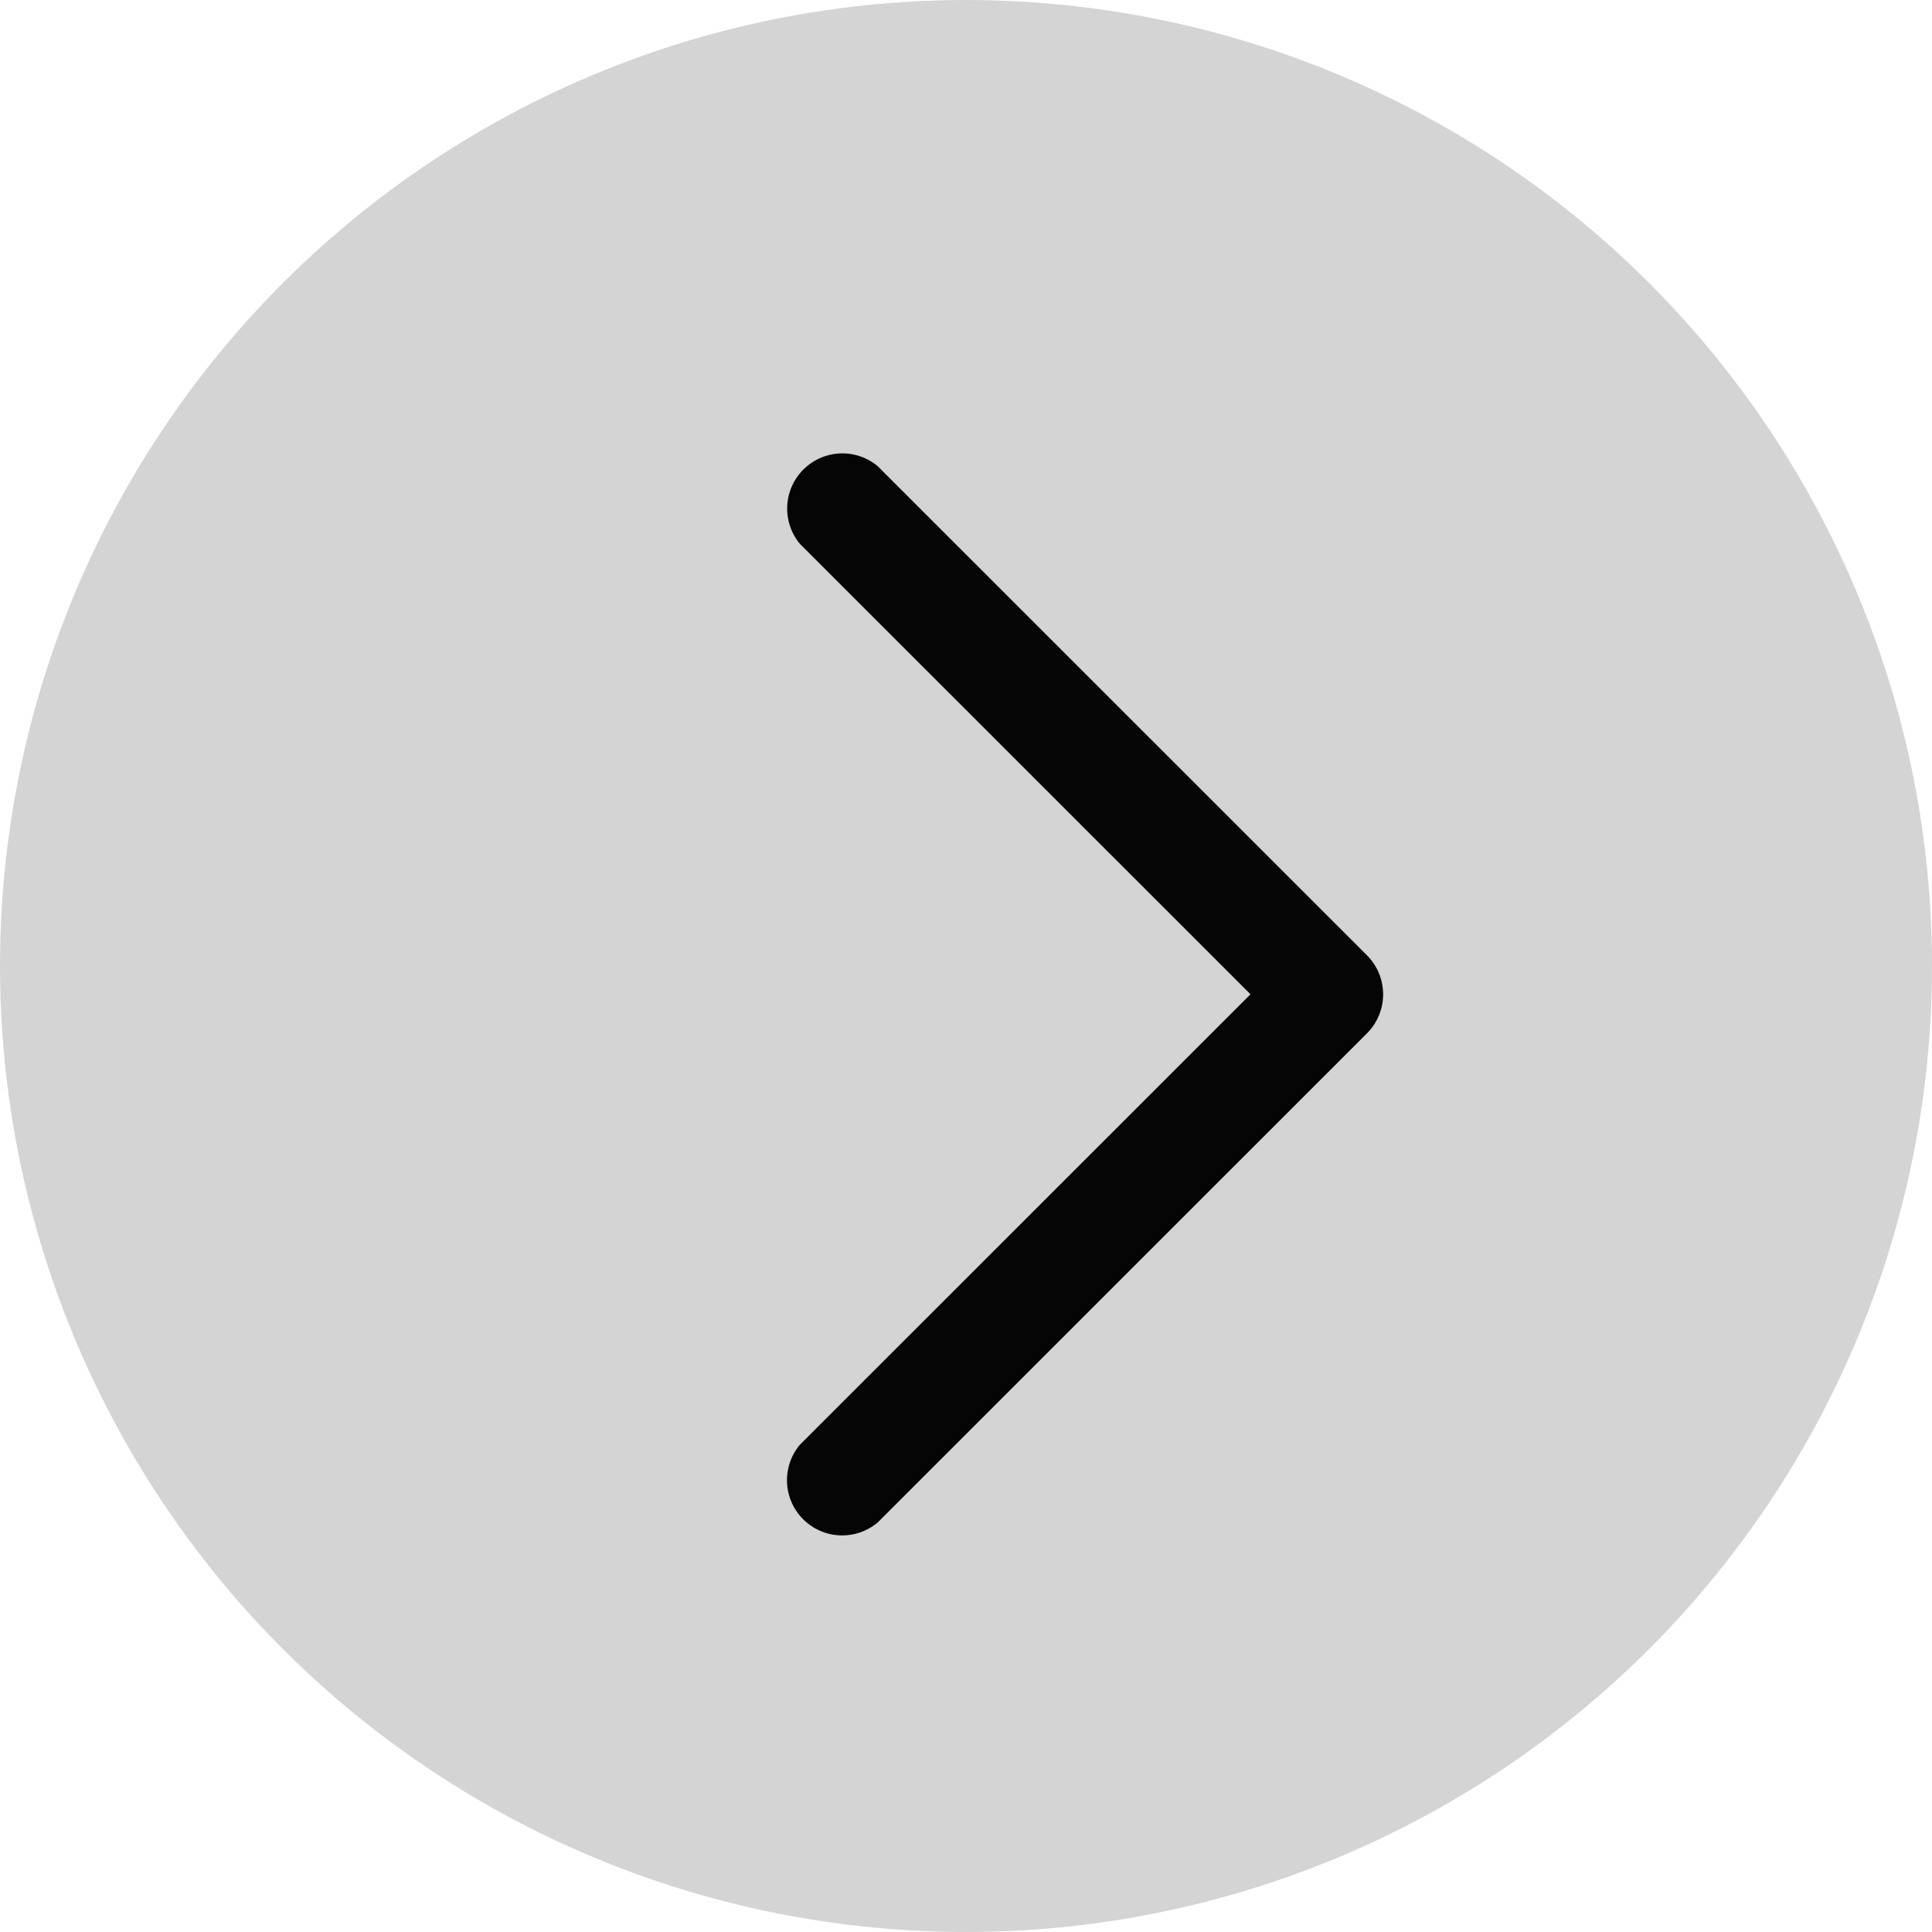 <svg xmlns="http://www.w3.org/2000/svg" width="28" height="28" viewBox="0 0 28 28"><defs><style>.a{fill:#d4d4d4;}.b{fill:#050505;}</style></defs><circle class="a" cx="14" cy="14" r="14"/><g transform="translate(11.359 6.523)"><path class="b" d="M62.568,7.325,55.474.233a.8.8,0,0,0-1.128,1.125l6.531,6.529-6.531,6.529a.8.8,0,0,0,1.128,1.126l7.094-7.092A.8.8,0,0,0,62.568,7.325Z" transform="translate(-54.113 0)"/></g></svg>